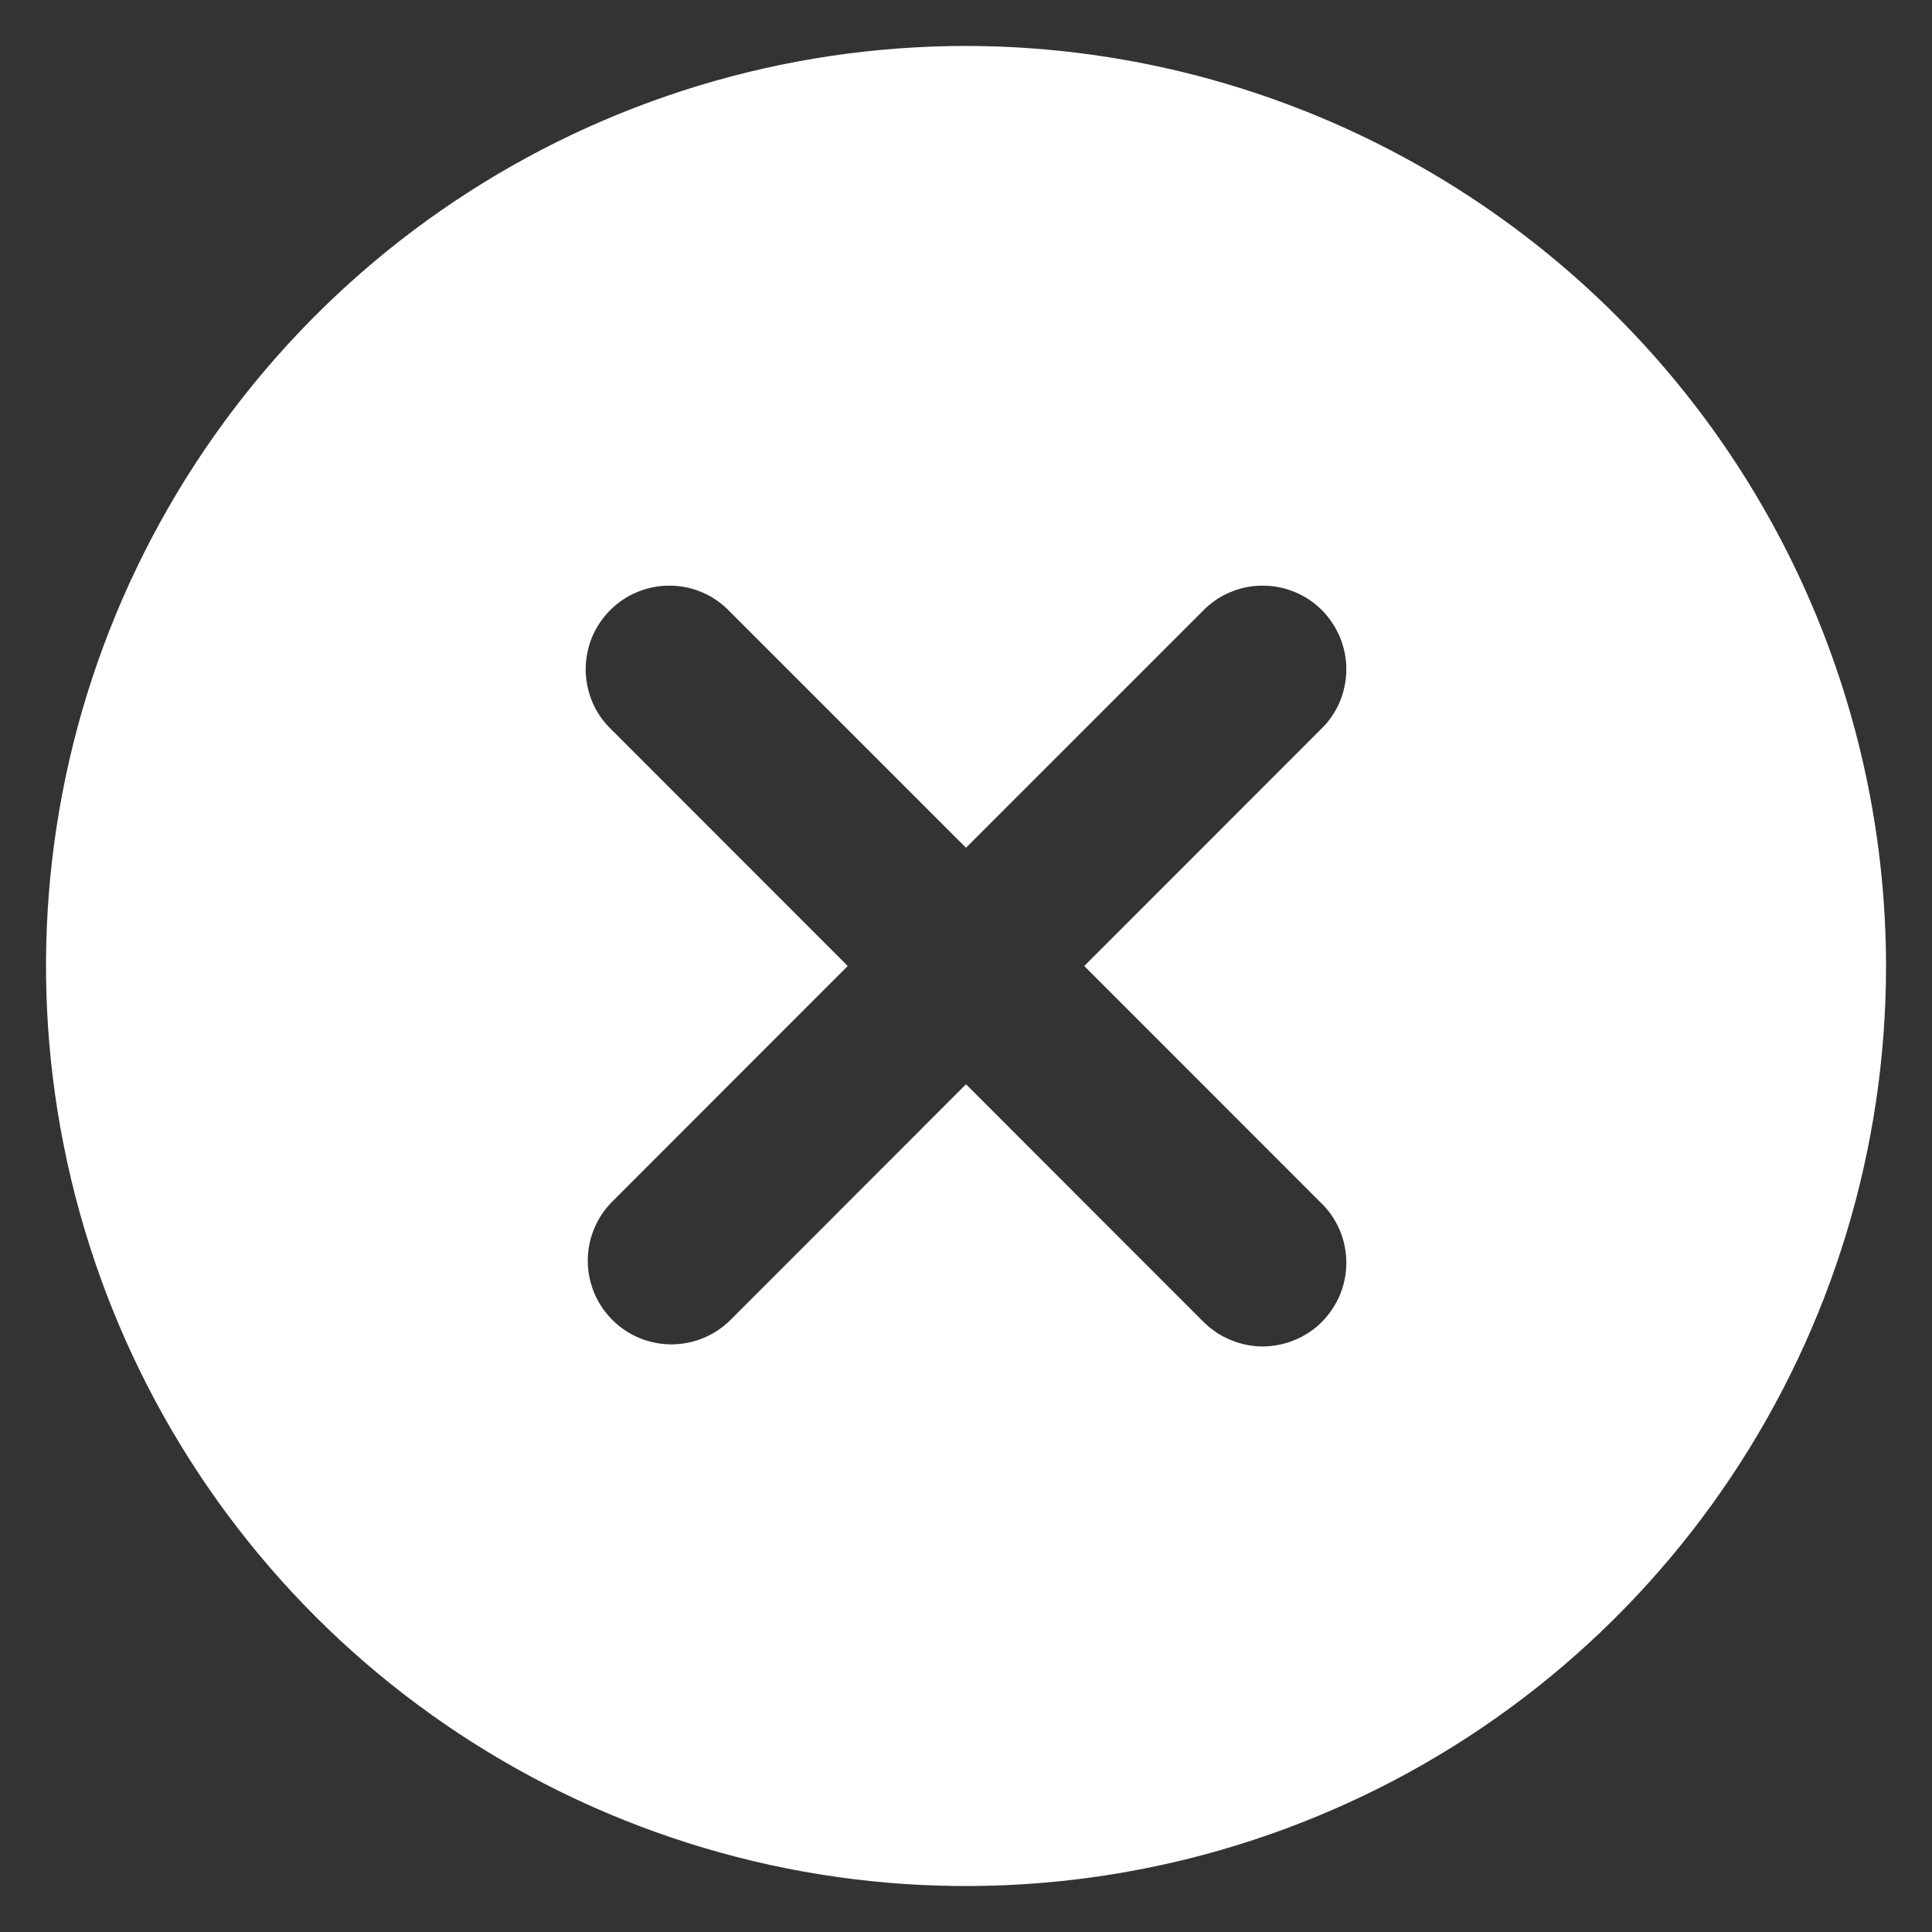 <svg width="14" height="14" viewBox="0 0 14 14" fill="none" xmlns="http://www.w3.org/2000/svg">
<rect x="0" y="0" width="14" height="14" fill="#333333" stroke="none"/>
<path d="M7 0.333C5.682 0.333 4.393 0.724 3.296 1.457C2.2 2.189 1.346 3.231 0.841 4.449C0.336 5.667 0.204 7.007 0.462 8.301C0.719 9.594 1.354 10.782 2.286 11.714C3.218 12.646 4.406 13.281 5.7 13.539C6.993 13.796 8.333 13.664 9.551 13.159C10.77 12.655 11.811 11.8 12.543 10.704C13.276 9.608 13.667 8.319 13.667 7C13.665 5.233 12.962 3.538 11.712 2.288C10.462 1.039 8.768 0.335 7 0.333ZM9.571 8.715C9.629 8.77 9.675 8.837 9.707 8.911C9.739 8.985 9.755 9.065 9.756 9.145C9.757 9.226 9.741 9.306 9.711 9.38C9.68 9.454 9.635 9.522 9.579 9.579C9.522 9.636 9.454 9.681 9.38 9.711C9.305 9.742 9.225 9.757 9.145 9.757C9.064 9.756 8.985 9.739 8.911 9.707C8.837 9.676 8.77 9.629 8.714 9.572L7 7.857L5.286 9.572C5.172 9.682 5.019 9.743 4.86 9.742C4.701 9.74 4.549 9.677 4.437 9.564C4.324 9.452 4.261 9.3 4.259 9.141C4.258 8.982 4.319 8.829 4.429 8.715L6.143 7L4.429 5.285C4.371 5.23 4.325 5.163 4.293 5.089C4.262 5.015 4.245 4.935 4.244 4.855C4.244 4.774 4.259 4.695 4.289 4.62C4.32 4.546 4.365 4.478 4.422 4.421C4.479 4.364 4.546 4.319 4.621 4.289C4.695 4.258 4.775 4.243 4.856 4.244C4.936 4.244 5.016 4.261 5.09 4.293C5.163 4.324 5.23 4.371 5.286 4.429L7 6.143L8.714 4.429C8.77 4.371 8.837 4.324 8.911 4.293C8.985 4.261 9.064 4.244 9.145 4.244C9.225 4.243 9.305 4.258 9.38 4.289C9.454 4.319 9.522 4.364 9.579 4.421C9.635 4.478 9.68 4.546 9.711 4.62C9.741 4.695 9.757 4.774 9.756 4.855C9.755 4.935 9.739 5.015 9.707 5.089C9.675 5.163 9.629 5.23 9.571 5.285L7.857 7L9.571 8.715Z" fill="white"/>
</svg>
